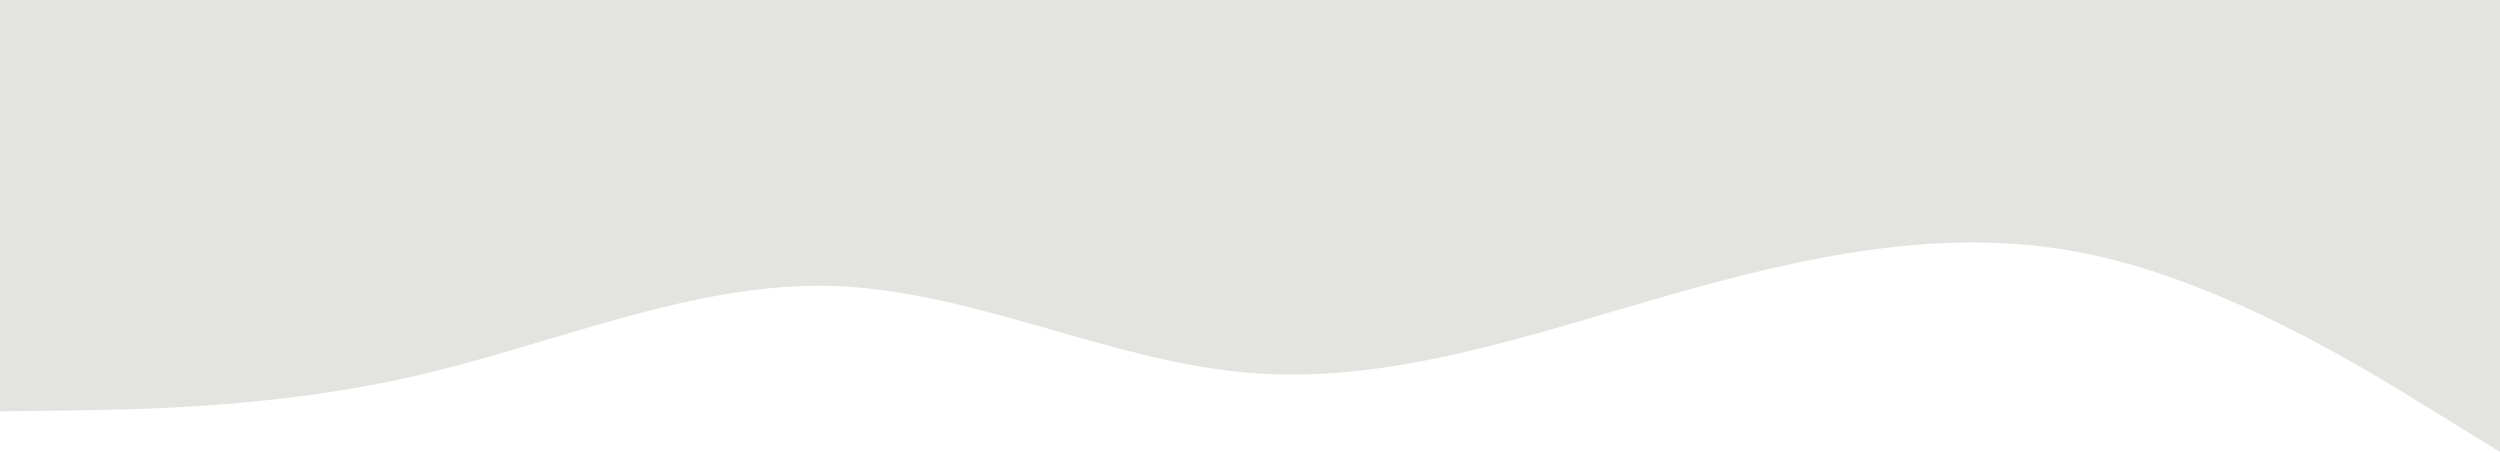 <svg width="1512" height="274" viewBox="0 0 1512 274" fill="none" xmlns="http://www.w3.org/2000/svg">
<path d="M0 248.773L42 248.282C84 247.628 168 246.646 252 227.169C336 207.857 420 170.213 504 172.996C588 175.614 672 218.822 756 225.533C840 232.407 924 202.947 1008 178.888C1092 154.992 1176 136.334 1260 153.028C1344 169.722 1428 221.441 1470 247.464L1512 273.323V0H1470C1428 0 1344 0 1260 0C1176 0 1092 0 1008 0C924 0 840 0 756 0C672 0 588 0 504 0C420 0 336 0 252 0C168 0 84 0 42 0H0V248.773Z" fill="#E3E4E0"/>
</svg>
